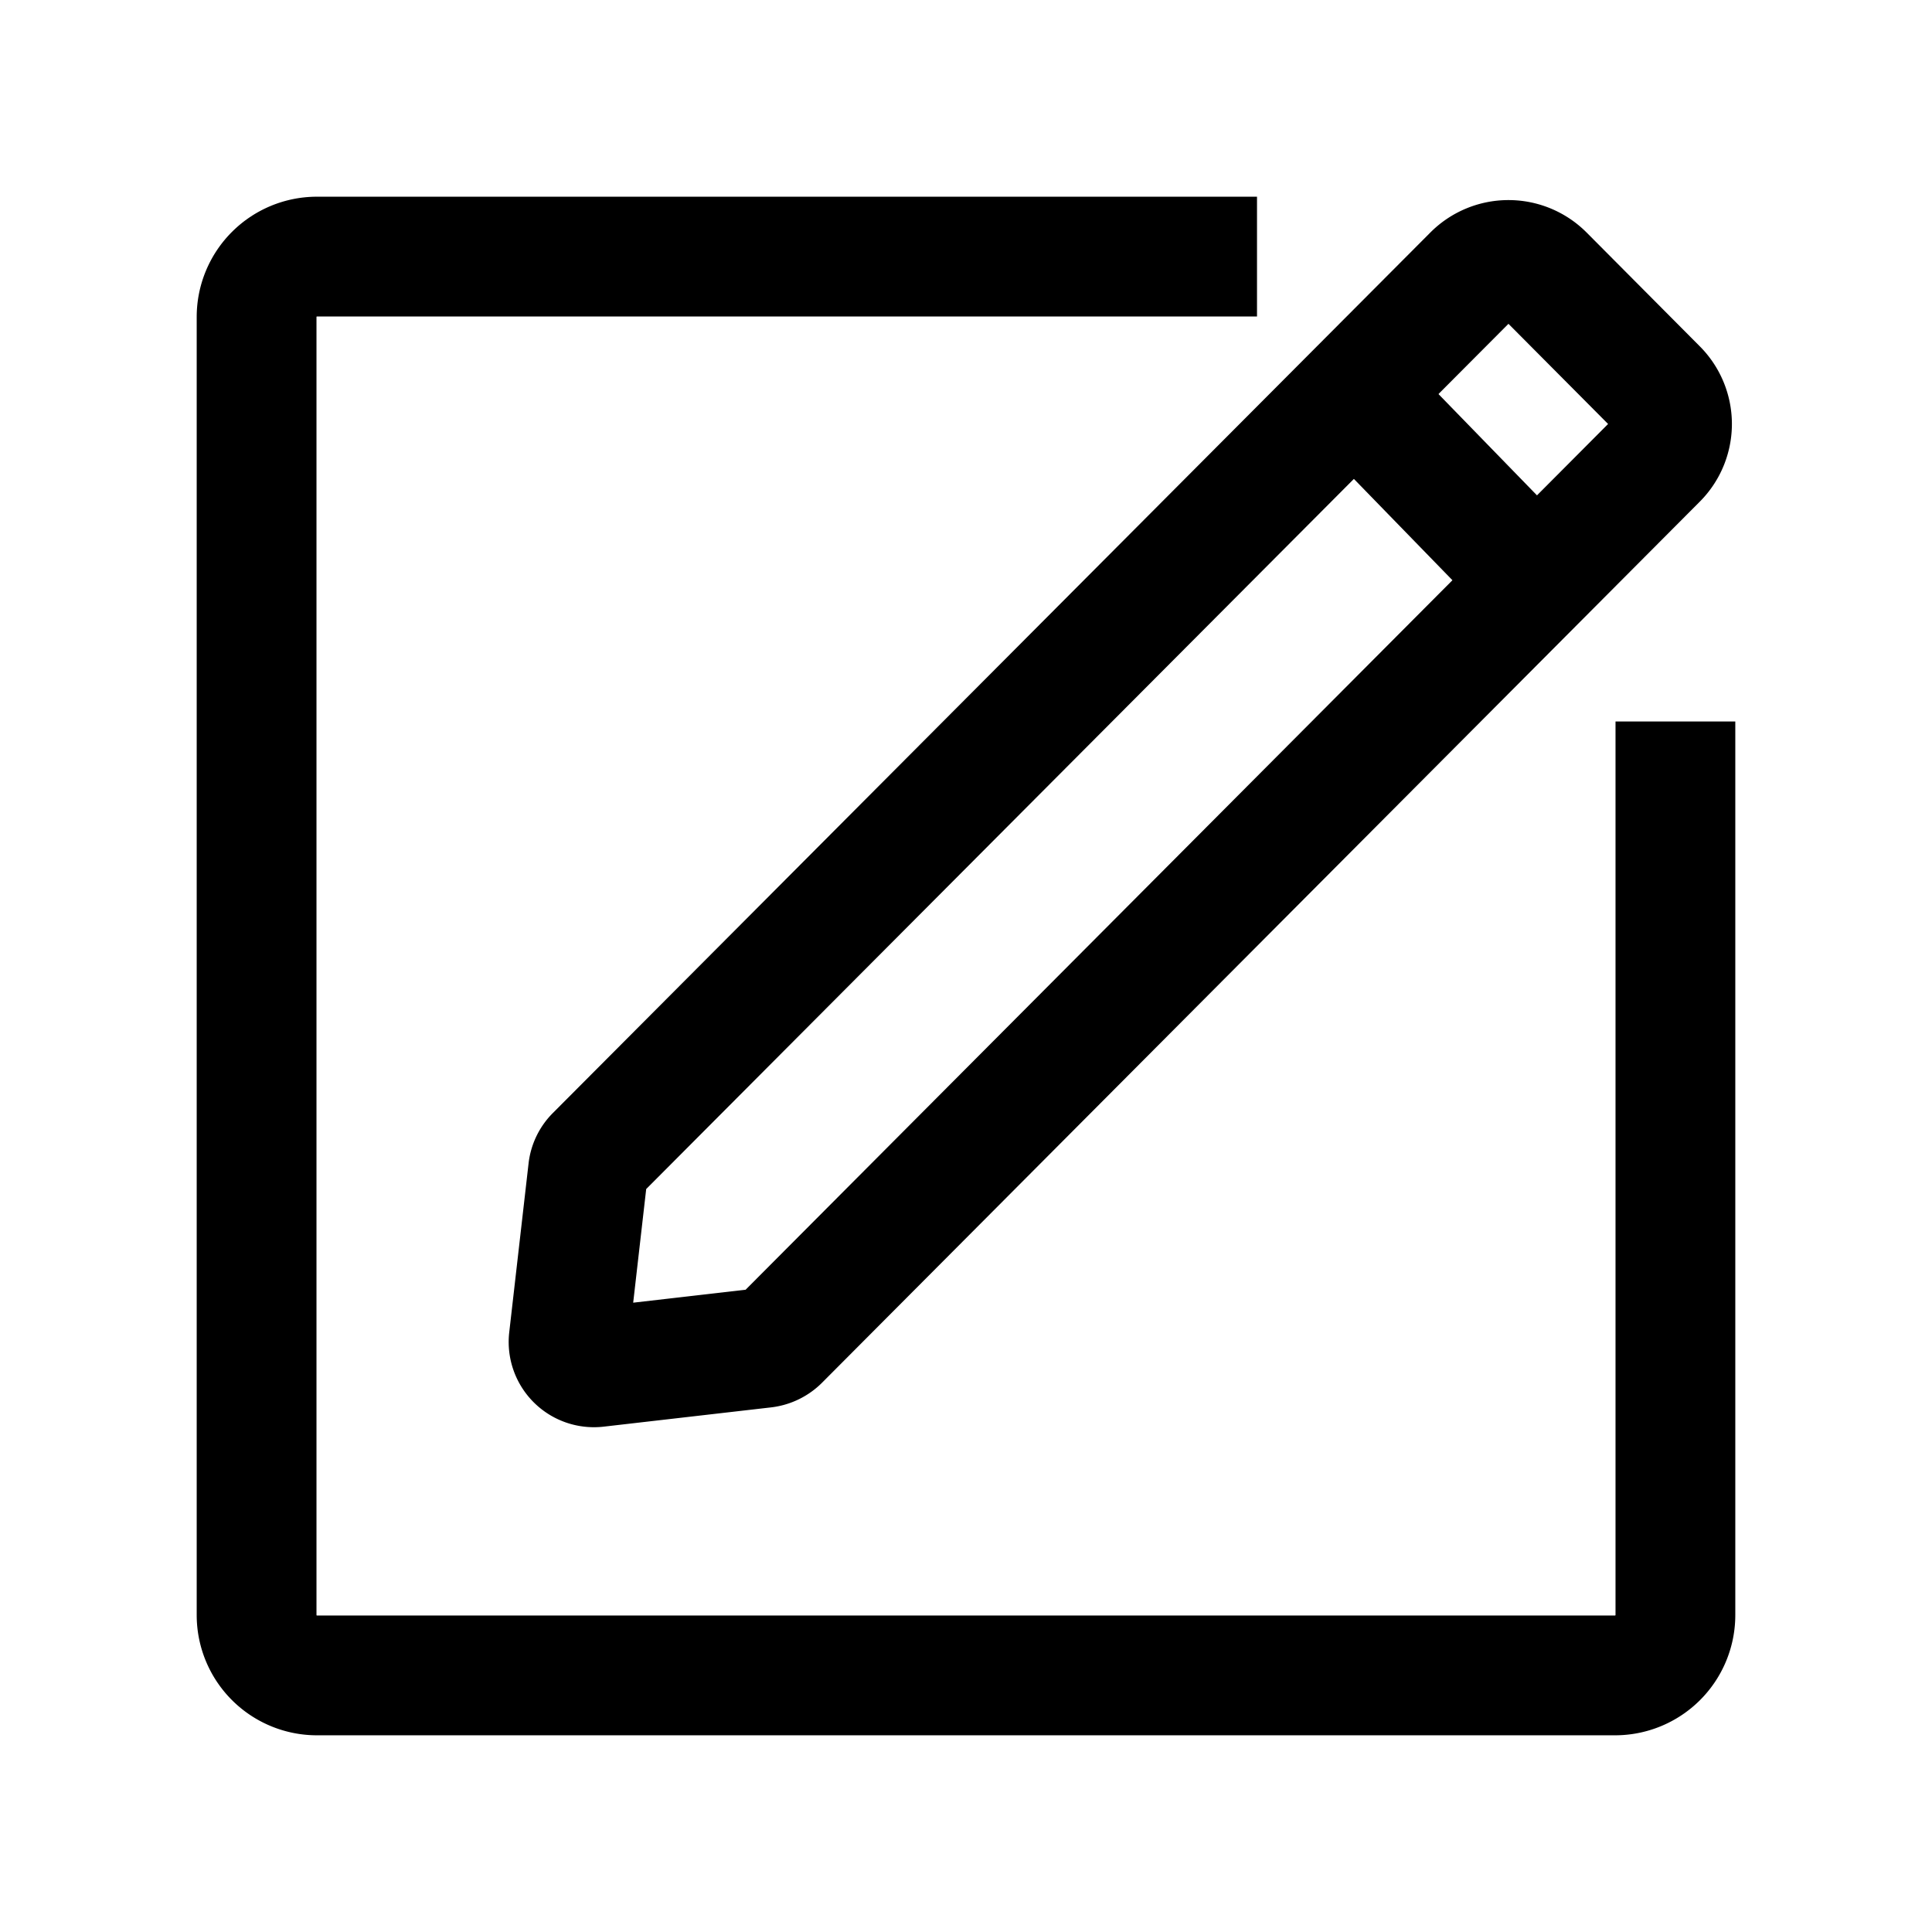 <svg viewBox="0 0 64 64" xmlns="http://www.w3.org/2000/svg" stroke-width="3.968" stroke="#000000" fill="none" transform="rotate(0)matrix(1, 0, 0, 1, 0, 0)"><g id="SVGRepo_bgCarrier" stroke-width="0"></g><g id="SVGRepo_tracerCarrier" stroke-linecap="round" stroke-linejoin="round"></g><g id="SVGRepo_iconCarrier"><path d="M55.5,23.9V53.5a2,2,0,0,1-2,2h-43a2,2,0,0,1-2-2v-43a2,2,0,0,1,2-2H41.64"></path><path d="M19.48,38.77l-.64,5.59a.84.84,0,0,0,.92.93l5.56-.64a.87.87,0,0,0,.5-.24L54.9,15.22a1.66,1.66,0,0,0,0-2.35L51.15,9.1a1.67,1.67,0,0,0-2.36,0L19.71,38.28A.83.83,0,0,0,19.48,38.77Z"></path><line x1="44.87" y1="13.04" x2="50.9" y2="19.24"></line></g></svg>